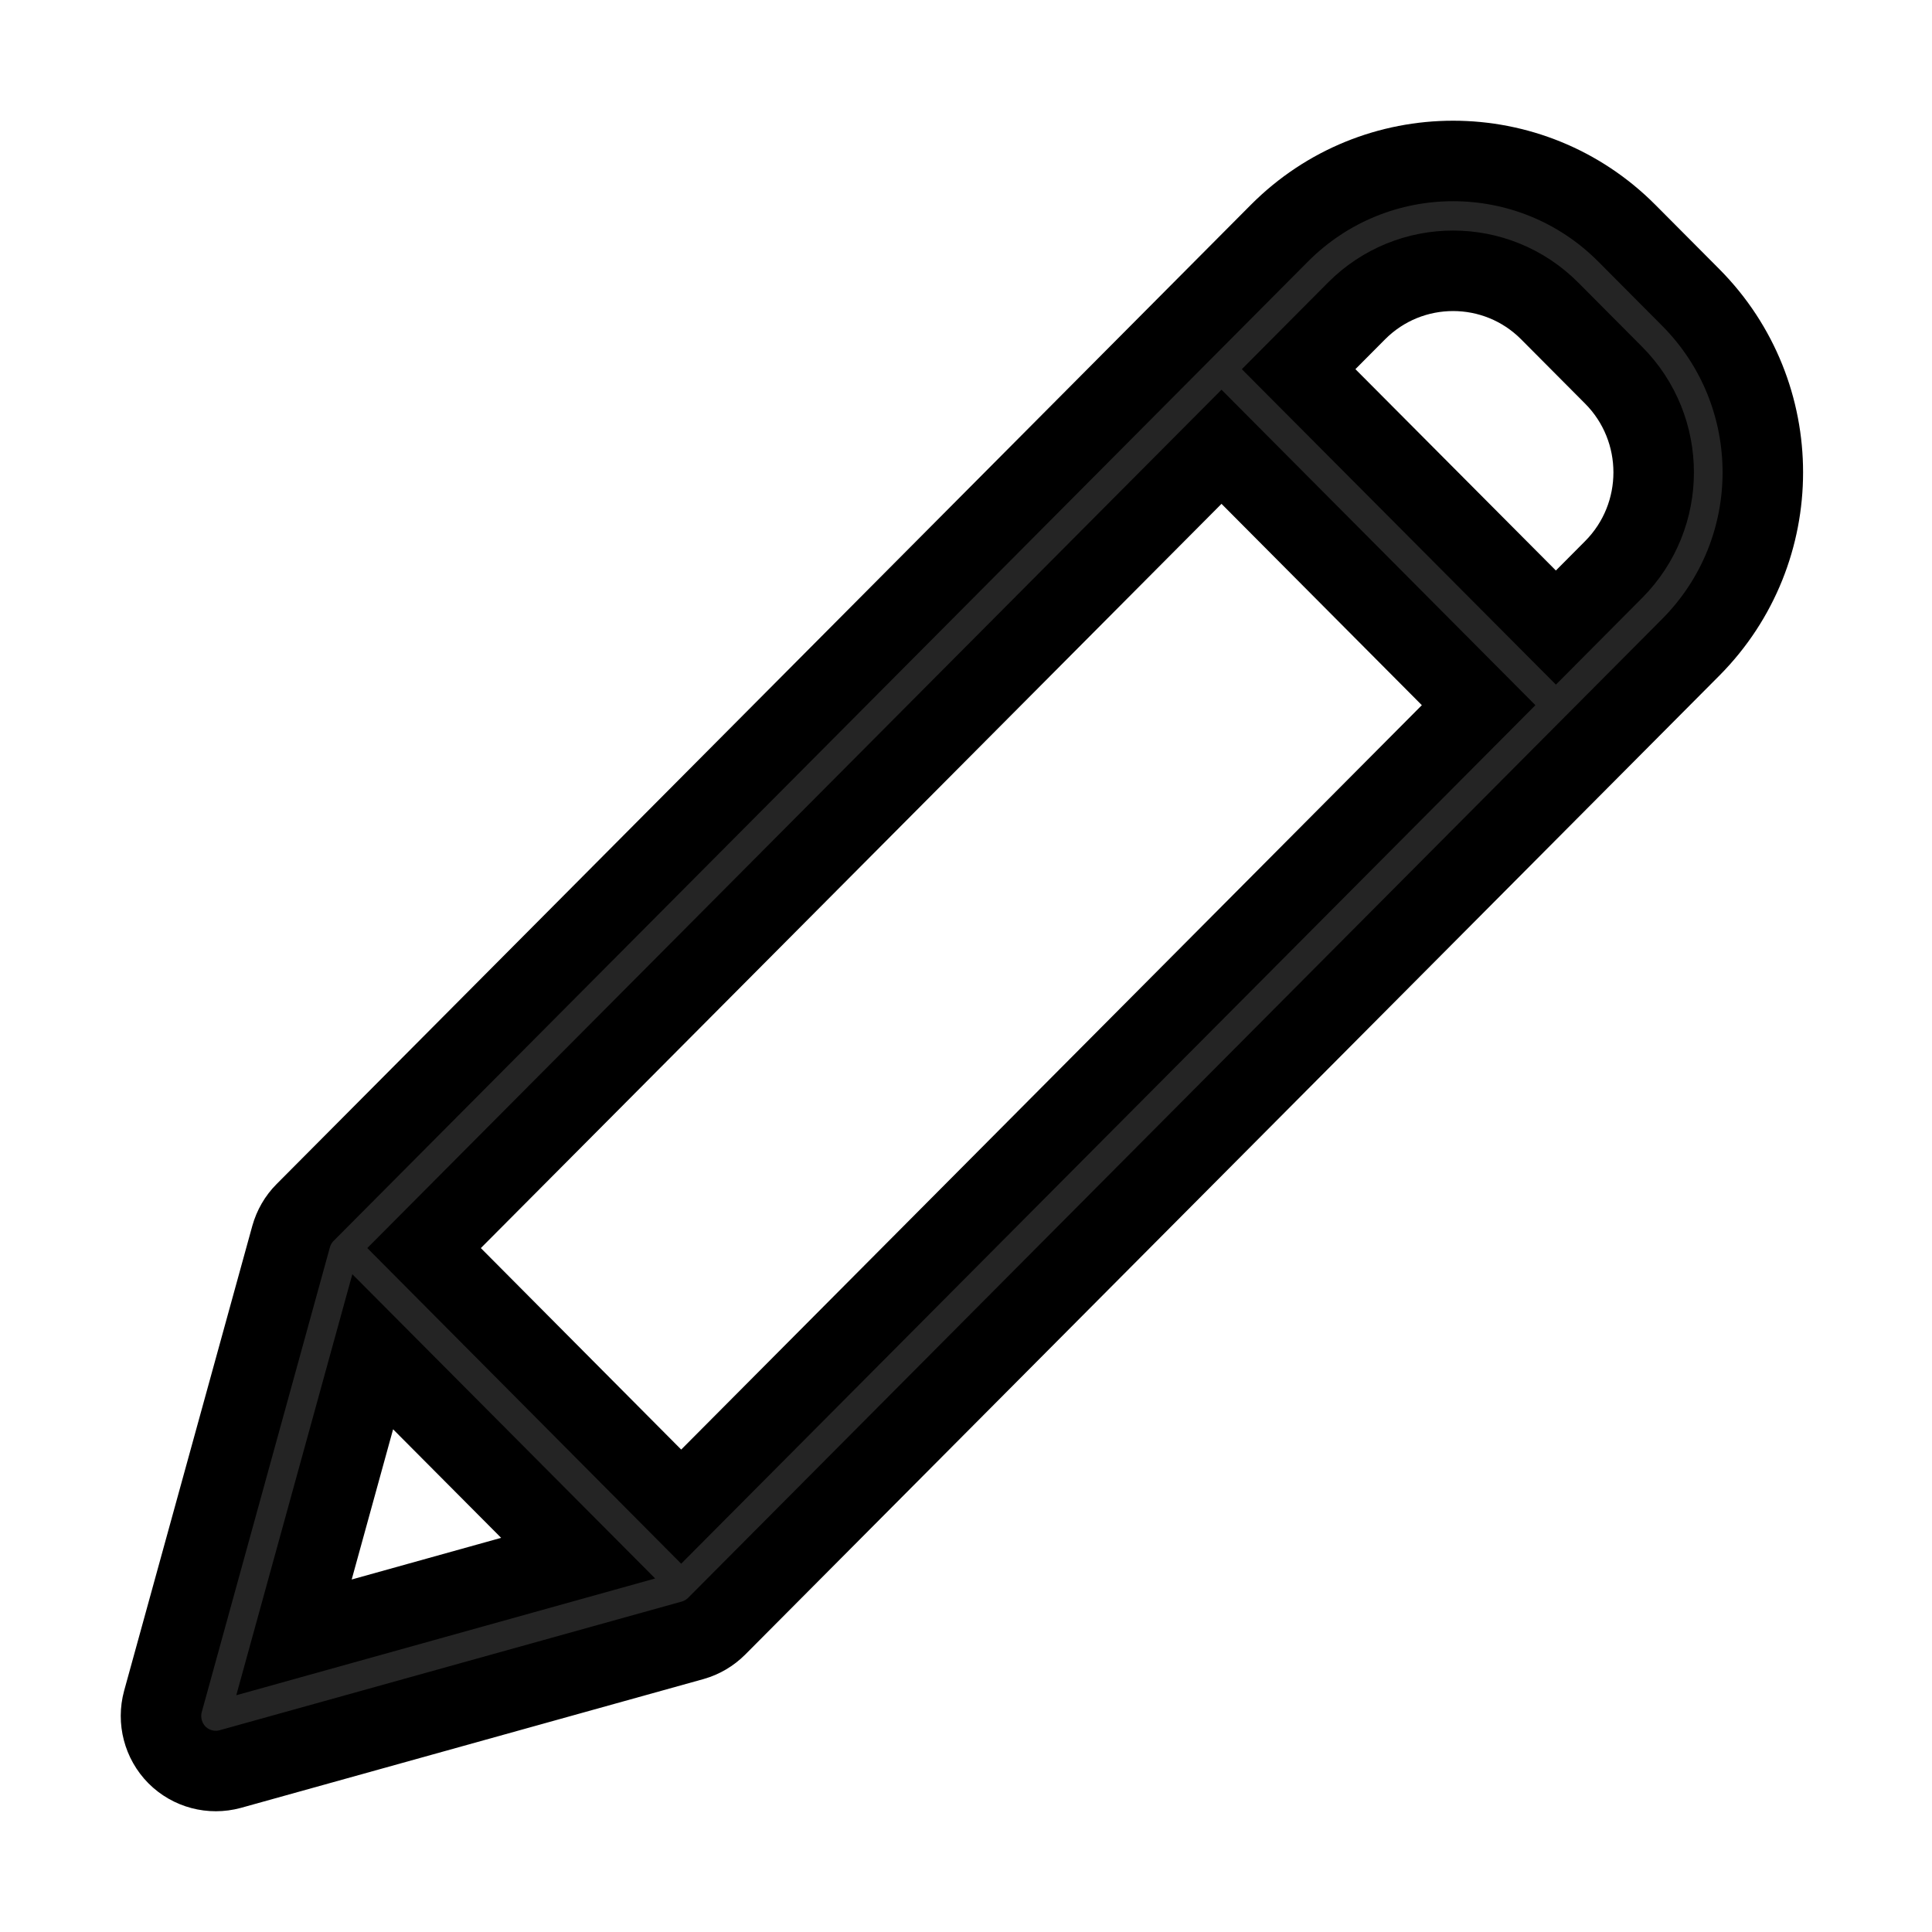 <svg width="12" height="12" viewBox="0 0 12 12" fill="none" xmlns="http://www.w3.org/2000/svg">
    <path d="M10.105 1.449C9.509 0.85 8.542 0.85 7.946 1.449L1.895 7.531C1.854 7.572 1.824 7.624 1.808 7.681L1.012 10.568C0.98 10.686 1.013 10.813 1.099 10.9C1.186 10.987 1.312 11.02 1.43 10.988L4.303 10.188C4.359 10.172 4.41 10.142 4.452 10.1L10.503 4.019C11.098 3.419 11.098 2.449 10.503 1.849L10.105 1.449ZM2.634 7.752L7.587 2.775L9.184 4.38L4.231 9.358L2.634 7.752ZM2.315 8.396L3.591 9.678L1.826 10.17L2.315 8.396ZM10.023 3.537L9.664 3.898L8.066 2.293L8.426 1.931C8.757 1.599 9.294 1.599 9.625 1.931L10.023 2.331C10.354 2.664 10.354 3.204 10.023 3.537Z" fill="#242424" stroke="black" stroke-width="0.5"/>
</svg>
